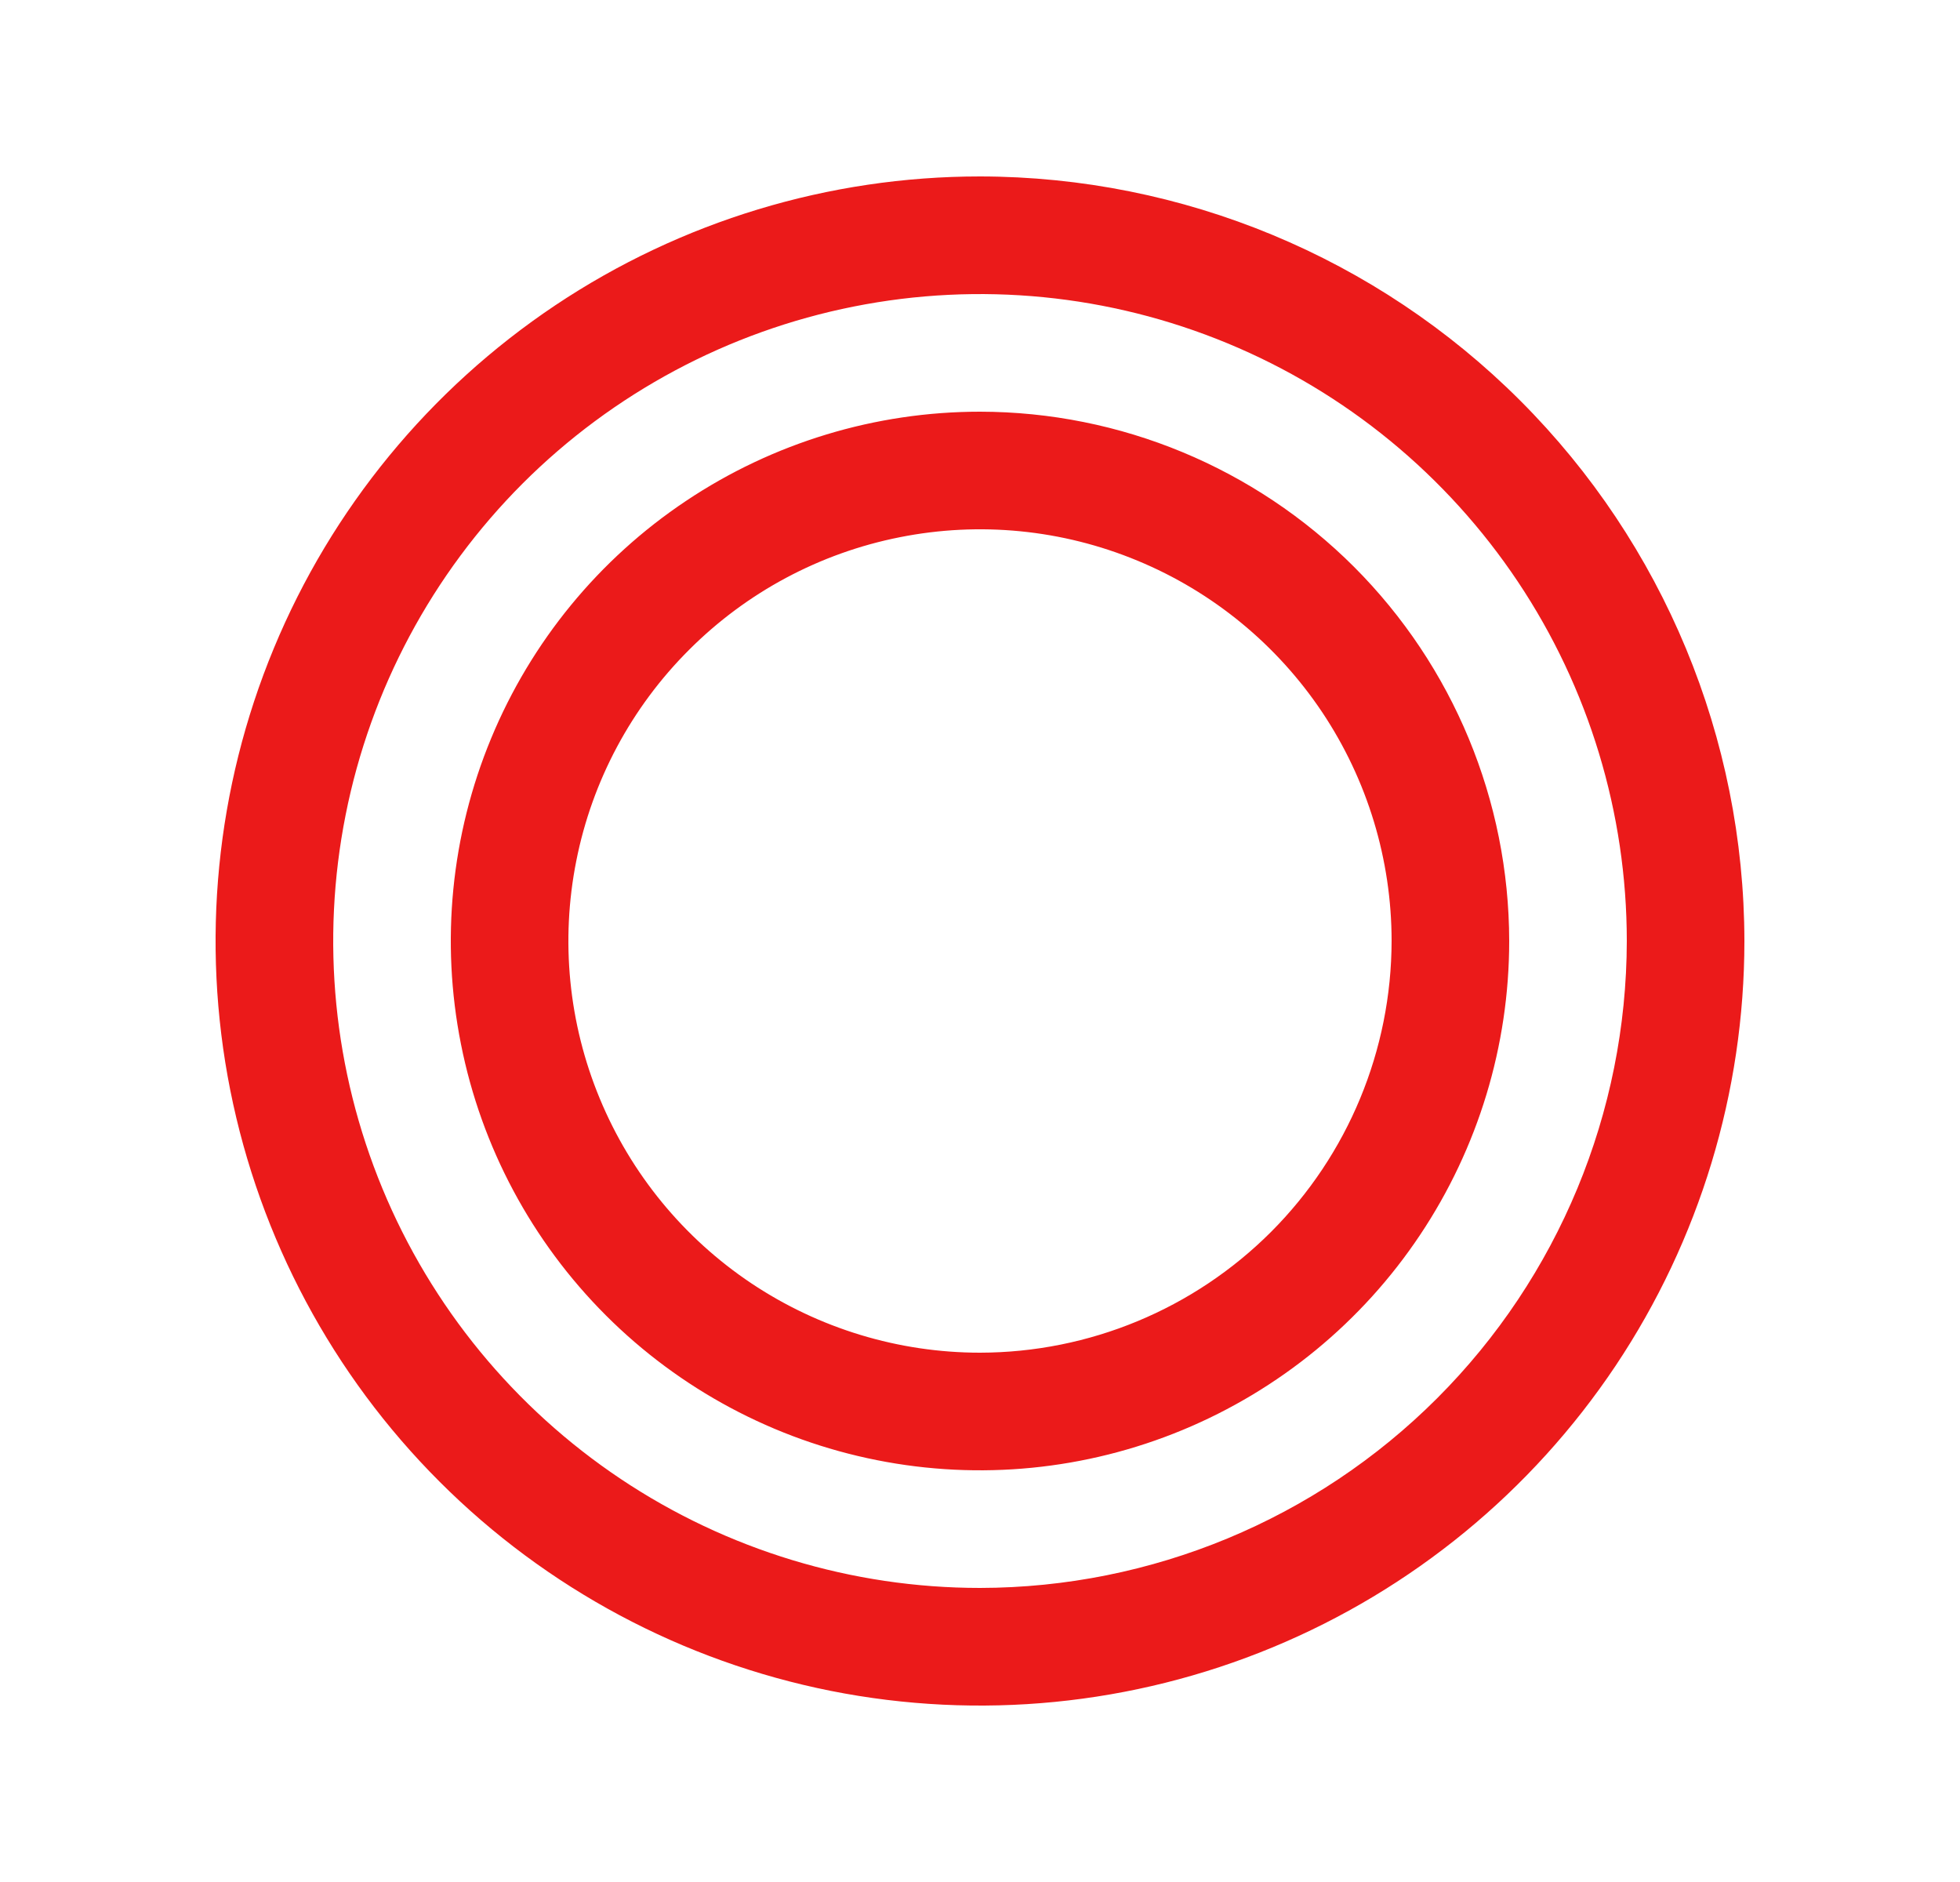 <svg width="25" height="24" viewBox="0 0 25 24" fill="none" xmlns="http://www.w3.org/2000/svg">
<g id="Icon / record">
<path id="Vector" d="M12.5 2.25C10.572 2.25 8.687 2.822 7.083 3.893C5.48 4.965 4.23 6.487 3.492 8.269C2.754 10.05 2.561 12.011 2.937 13.902C3.314 15.793 4.242 17.531 5.606 18.894C6.969 20.258 8.707 21.186 10.598 21.563C12.489 21.939 14.45 21.746 16.231 21.008C18.013 20.27 19.535 19.02 20.607 17.417C21.678 15.813 22.25 13.928 22.25 12C22.247 9.415 21.219 6.937 19.391 5.109C17.563 3.281 15.085 2.253 12.5 2.25ZM12.5 20.25C10.868 20.25 9.273 19.766 7.917 18.86C6.56 17.953 5.502 16.665 4.878 15.157C4.254 13.65 4.09 11.991 4.409 10.39C4.727 8.79 5.513 7.32 6.666 6.166C7.82 5.013 9.29 4.227 10.89 3.909C12.491 3.59 14.15 3.754 15.657 4.378C17.165 5.002 18.453 6.06 19.36 7.417C20.266 8.773 20.75 10.368 20.75 12C20.747 14.187 19.878 16.284 18.331 17.831C16.784 19.378 14.687 20.247 12.5 20.25ZM12.5 5.25C11.165 5.25 9.86 5.646 8.75 6.388C7.64 7.129 6.775 8.183 6.264 9.417C5.753 10.65 5.619 12.008 5.88 13.317C6.14 14.626 6.783 15.829 7.727 16.773C8.671 17.717 9.874 18.36 11.183 18.62C12.492 18.881 13.85 18.747 15.083 18.236C16.317 17.725 17.371 16.86 18.112 15.75C18.854 14.64 19.25 13.335 19.25 12C19.248 10.21 18.536 8.495 17.271 7.229C16.005 5.964 14.29 5.252 12.5 5.25ZM12.5 17.25C11.462 17.25 10.447 16.942 9.583 16.365C8.72 15.788 8.047 14.968 7.65 14.009C7.252 13.05 7.148 11.994 7.351 10.976C7.553 9.957 8.053 9.022 8.788 8.288C9.522 7.553 10.457 7.053 11.476 6.851C12.494 6.648 13.55 6.752 14.509 7.15C15.468 7.547 16.288 8.22 16.865 9.083C17.442 9.947 17.75 10.962 17.75 12C17.748 13.392 17.195 14.726 16.211 15.711C15.226 16.695 13.892 17.248 12.5 17.25Z" fill="#EB1A1A"/>
</g>
</svg>
